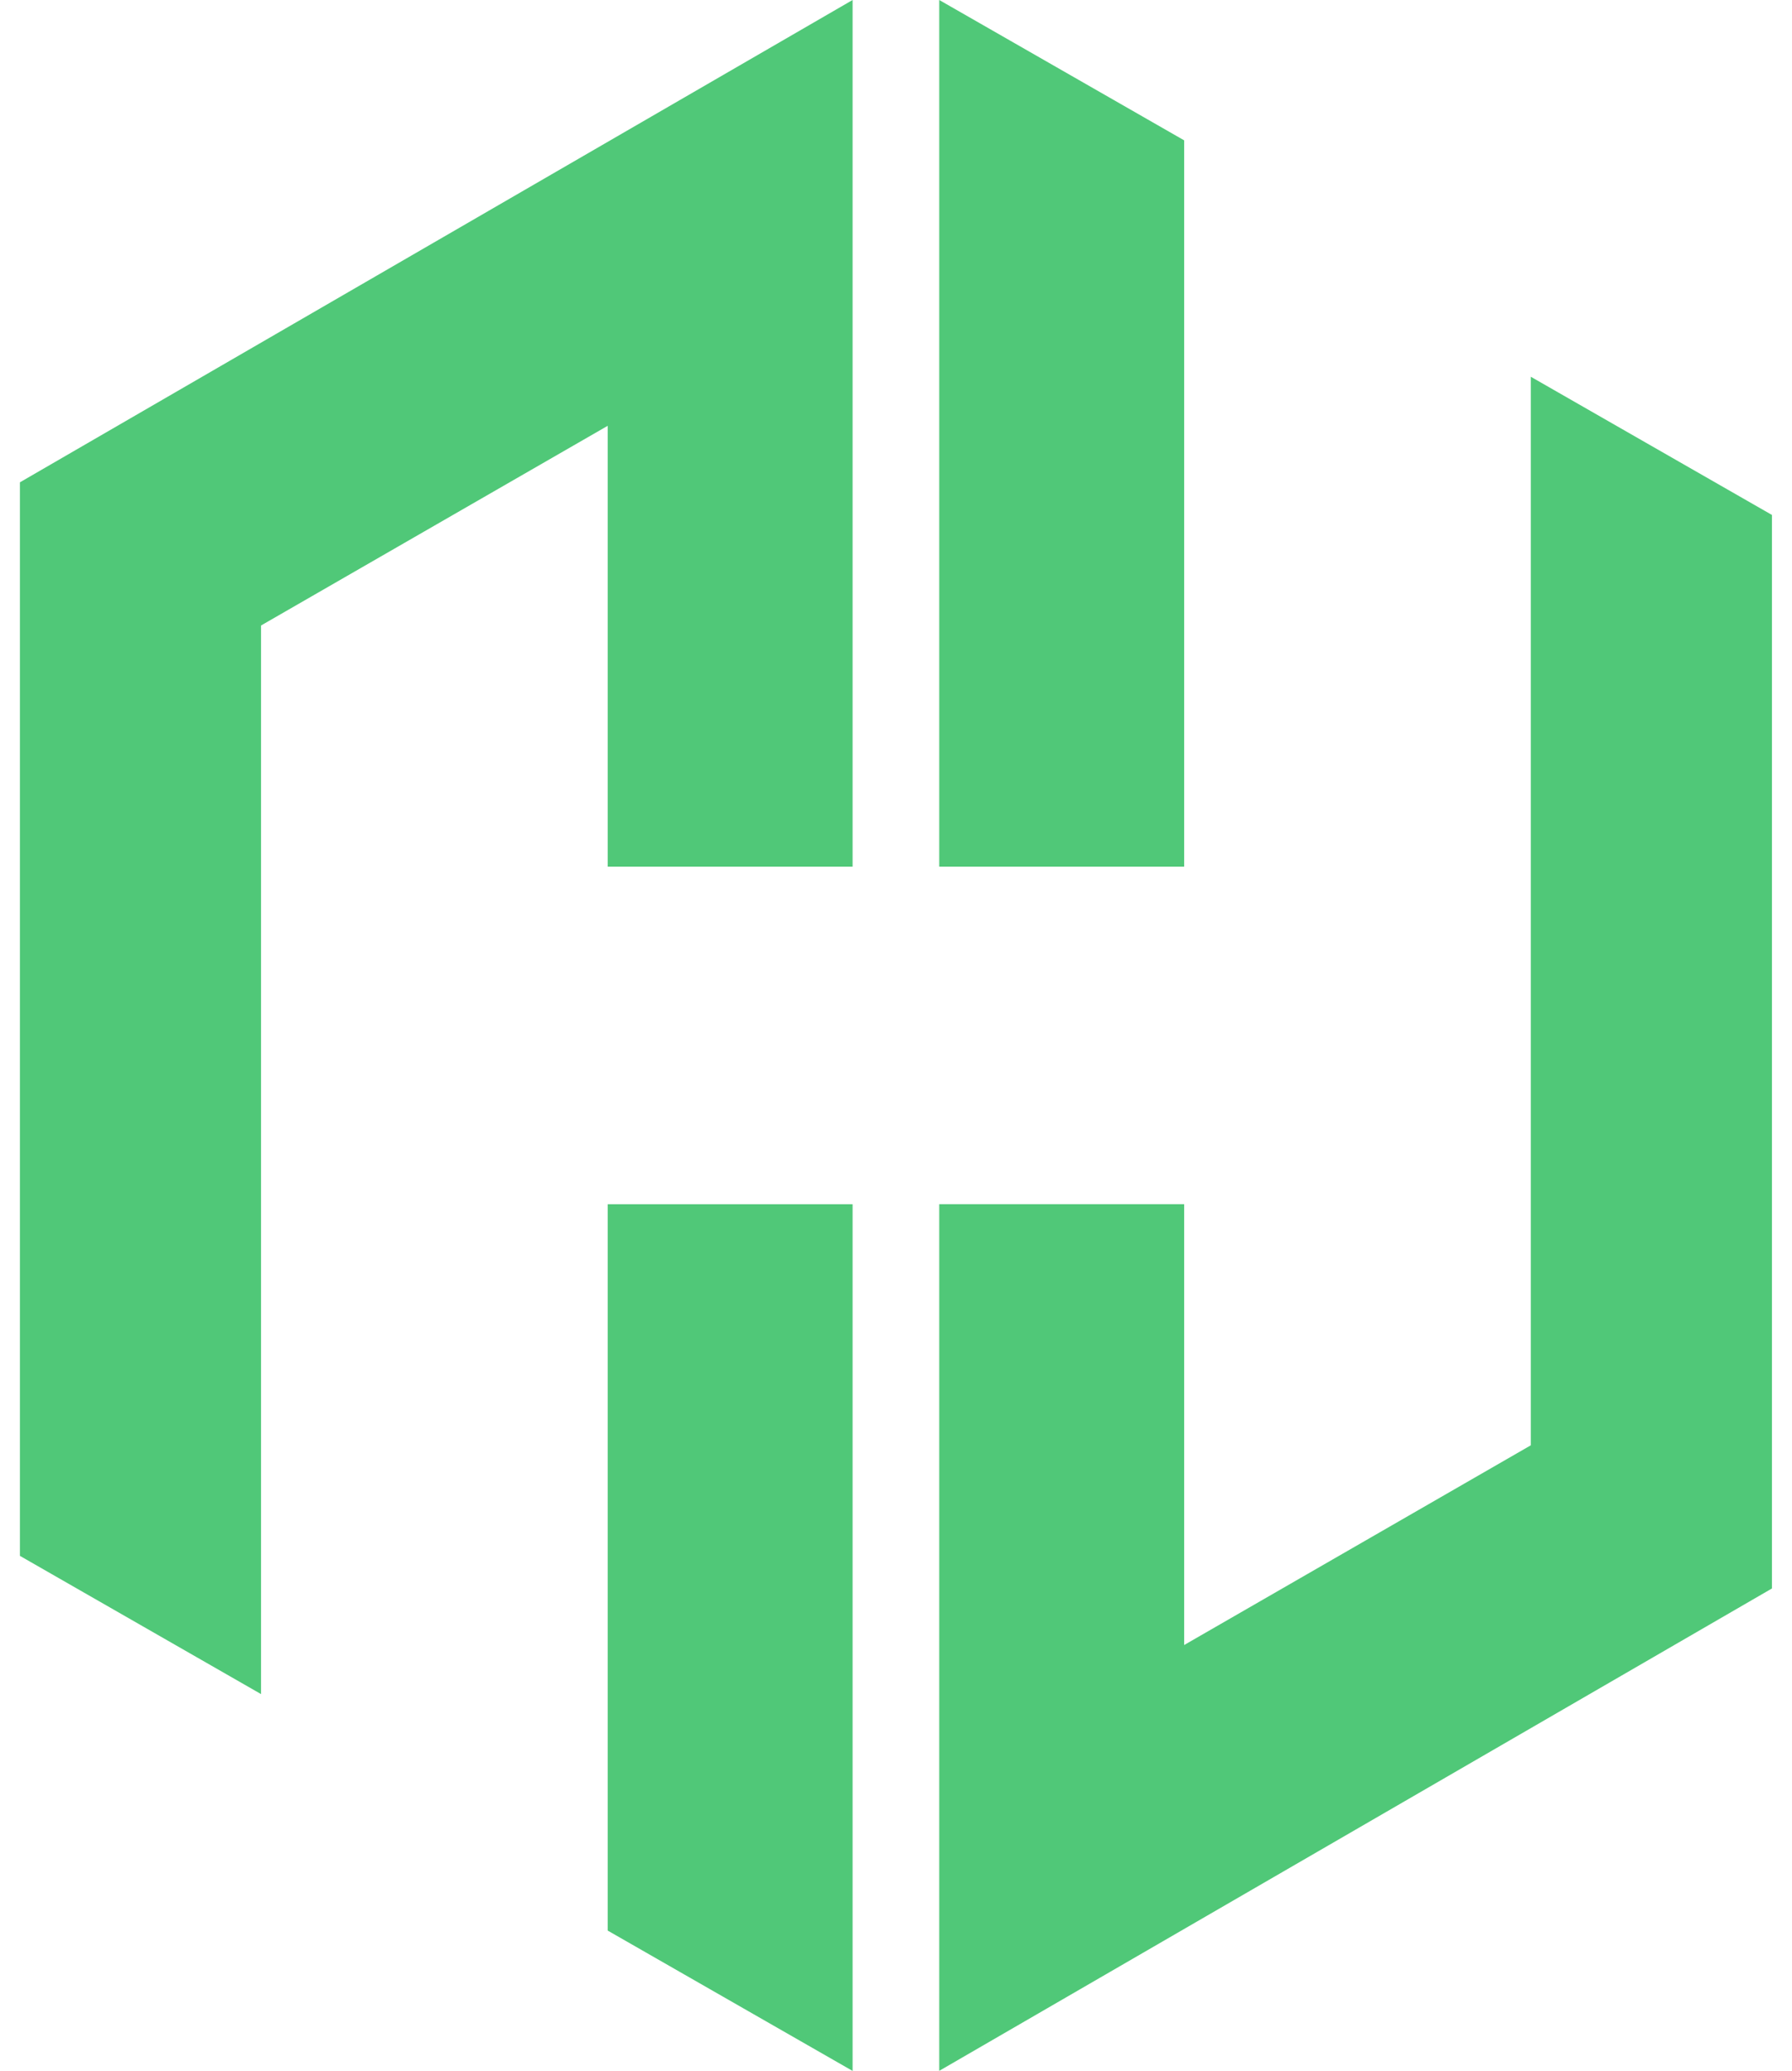 <svg width="45" height="52" viewBox="0 0 45 52" fill="none" xmlns="http://www.w3.org/2000/svg">
<path id="Union" fill-rule="evenodd" clip-rule="evenodd" d="M0.5 12.111V39.067L6.555 42.538V15.706L15.26 10.692V21.762H21.41V0L0.5 12.111ZM23.586 21.762H29.736V3.524L23.586 0V21.762ZM44.496 39.886V12.93L38.441 9.46V36.291L29.736 41.306V30.236H23.586V51.998L44.496 39.886ZM15.26 30.238H21.41V52L15.26 48.476V30.238Z" fill="#50C878"/>
</svg>
